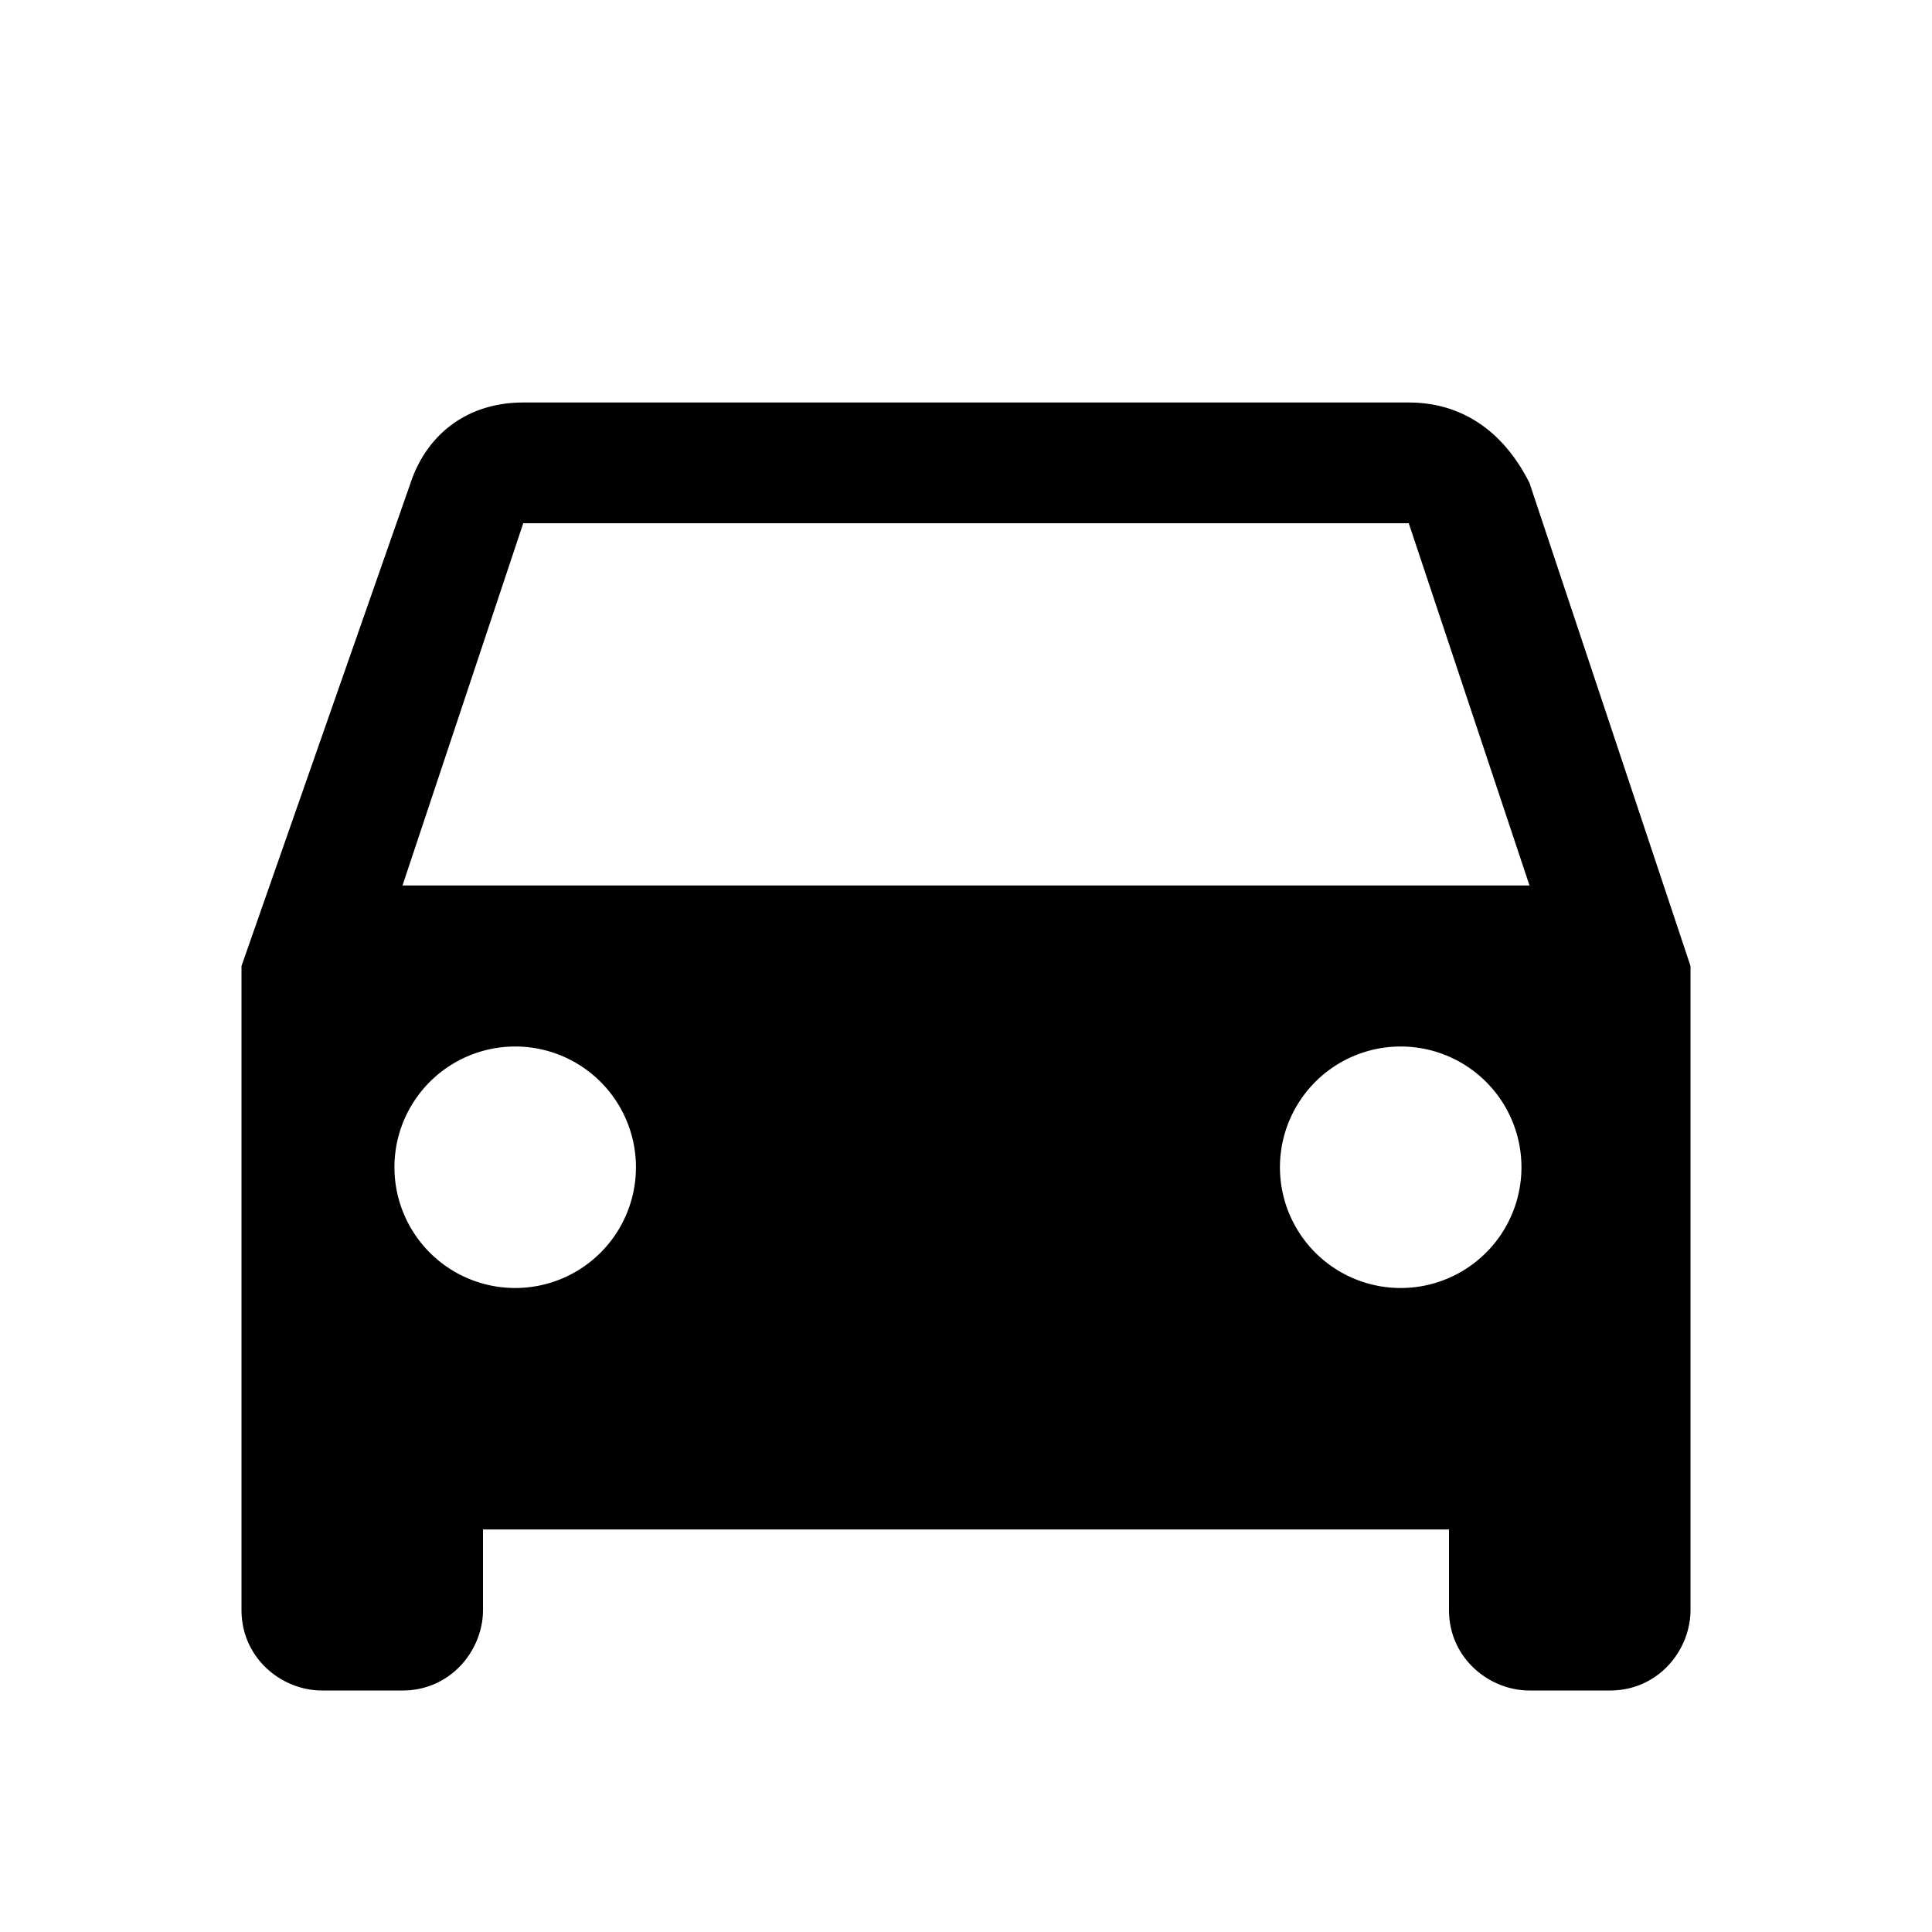 <svg xmlns="http://www.w3.org/2000/svg" viewBox="0 0 24 24"><path d="M19 6c-.3-.6-.8-1-1.5-1h-11c-.7 0-1.2.4-1.4 1L3 12v8c0 .6.5 1 1 1h1c.6 0 1-.5 1-1v-1h12v1c0 .6.5 1 1 1h1c.6 0 1-.5 1-1v-8l-2-6zM6.4 16a1.5 1.5 0 110-3 1.5 1.5 0 010 3zm11 0a1.5 1.5 0 110-3 1.5 1.5 0 010 3zM5 11l1.5-4.5h11L19 11H5z"/></svg>